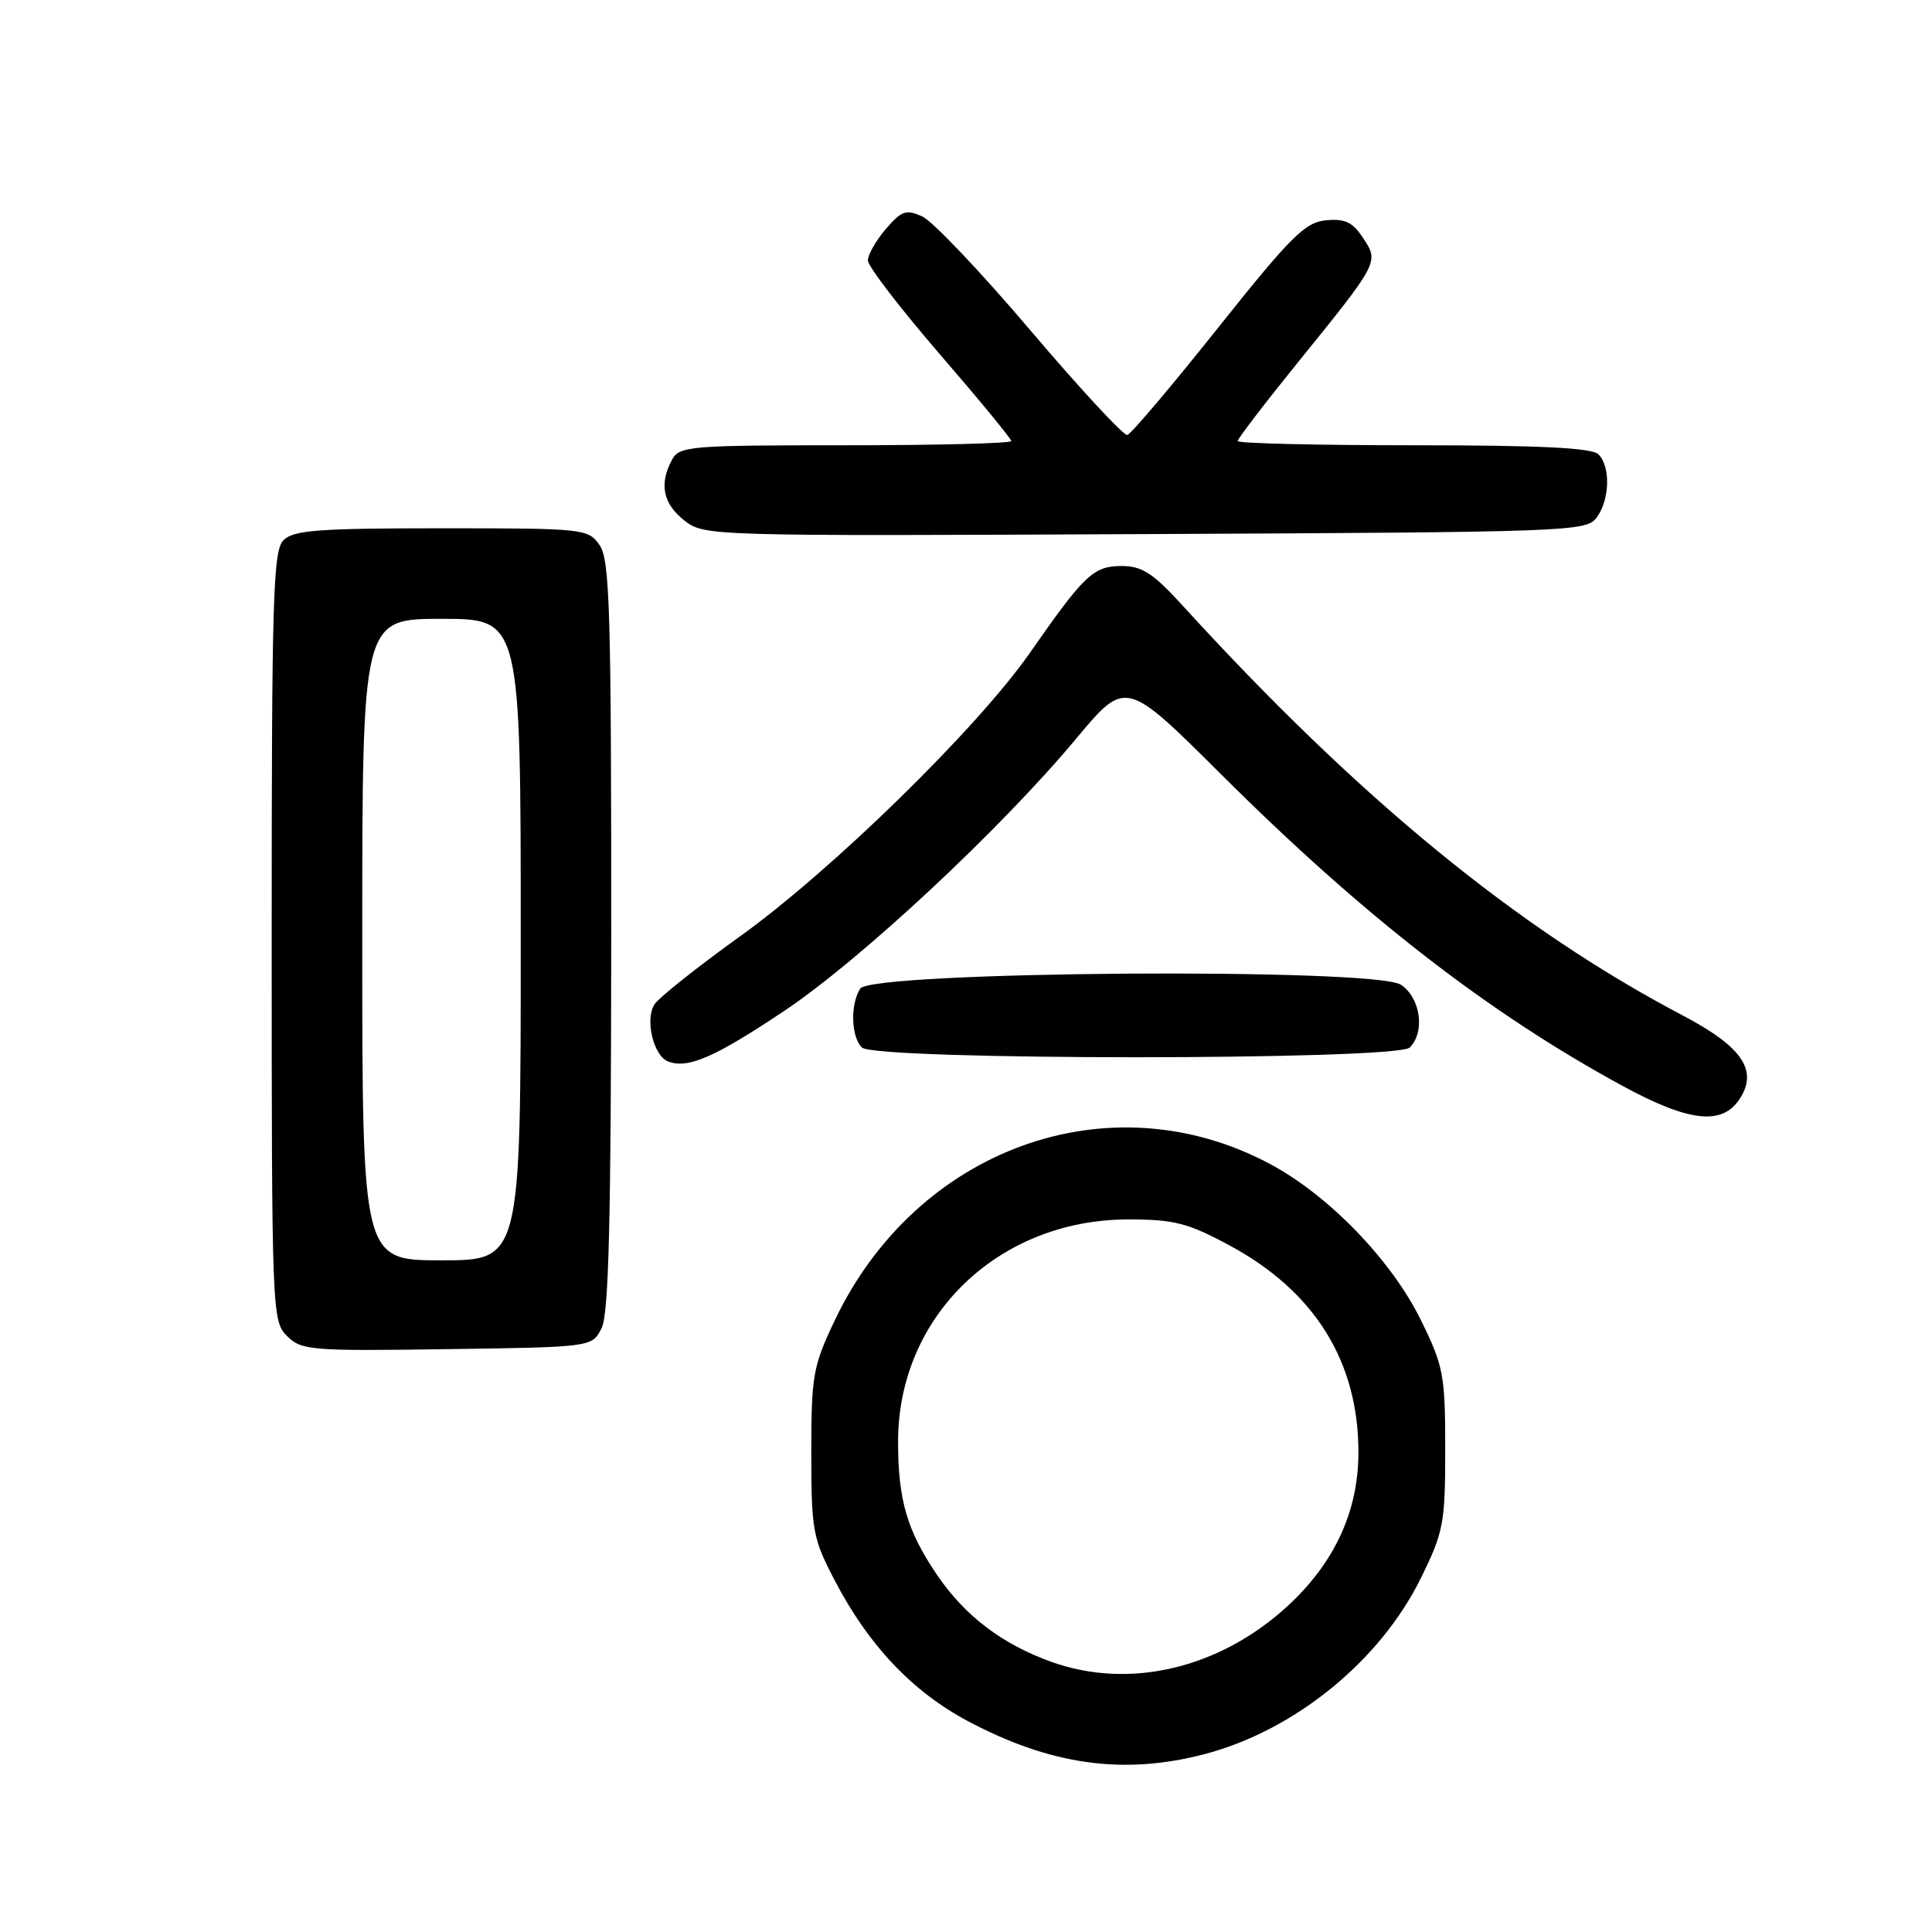 <?xml version="1.0" encoding="UTF-8" standalone="no"?>
<!DOCTYPE svg PUBLIC "-//W3C//DTD SVG 1.1//EN" "http://www.w3.org/Graphics/SVG/1.1/DTD/svg11.dtd" >
<svg xmlns="http://www.w3.org/2000/svg" xmlns:xlink="http://www.w3.org/1999/xlink" version="1.1" viewBox="0 0 256 256">
 <g >
 <path fill="currentColor"
d=" M 159.54 232.45 C 171.51 229.33 182.85 220.12 188.27 209.11 C 191.29 202.97 191.50 201.86 191.50 192.02 C 191.50 182.22 191.28 181.05 188.31 174.99 C 184.41 167.01 176.08 158.39 168.26 154.22 C 147.04 142.91 121.45 152.13 110.59 175.00 C 107.72 181.04 107.50 182.27 107.50 192.50 C 107.51 202.89 107.69 203.84 110.65 209.50 C 115.11 218.03 120.88 224.12 128.18 228.02 C 139.15 233.87 148.82 235.24 159.54 232.45 Z  M 79.71 176.00 C 80.67 174.09 80.97 161.88 80.99 123.97 C 81.00 80.75 80.80 74.16 79.44 72.22 C 77.93 70.06 77.40 70.00 58.51 70.00 C 42.24 70.00 38.89 70.25 37.57 71.57 C 36.18 72.96 36.00 79.11 36.00 124.07 C 36.00 173.85 36.05 175.05 38.02 177.02 C 39.93 178.93 41.11 179.03 59.24 178.77 C 78.44 178.50 78.44 178.50 79.71 176.00 Z  M 230.51 145.62 C 232.99 141.84 230.86 138.70 223.00 134.57 C 201.06 123.04 180.04 105.82 156.71 80.25 C 152.79 75.95 151.32 75.00 148.63 75.00 C 144.89 75.00 143.70 76.13 136.47 86.50 C 129.52 96.47 110.28 115.29 98.10 124.04 C 92.39 128.14 87.26 132.22 86.71 133.10 C 85.44 135.12 86.59 139.91 88.53 140.65 C 91.16 141.66 94.71 140.11 103.96 133.92 C 114.06 127.16 132.60 109.87 142.62 97.85 C 149.16 90.01 149.16 90.01 161.83 102.63 C 180.67 121.39 197.14 134.17 215.00 143.89 C 223.79 148.67 228.19 149.17 230.51 145.62 Z  M 186.80 138.80 C 188.87 136.73 188.23 132.20 185.62 130.48 C 182.13 128.20 115.44 128.68 113.98 131.00 C 112.65 133.10 112.77 137.37 114.20 138.80 C 115.92 140.52 185.08 140.52 186.80 138.80 Z  M 211.58 68.56 C 213.31 66.19 213.43 61.83 211.80 60.20 C 210.94 59.34 204.09 59.00 187.30 59.00 C 174.48 59.00 164.00 58.75 164.00 58.44 C 164.00 58.13 167.53 53.52 171.84 48.19 C 182.78 34.67 182.73 34.76 180.62 31.54 C 179.23 29.43 178.22 28.95 175.69 29.19 C 172.92 29.46 171.05 31.32 161.38 43.46 C 155.27 51.13 149.87 57.51 149.38 57.64 C 148.90 57.76 143.14 51.55 136.59 43.84 C 130.04 36.12 123.58 29.31 122.22 28.69 C 120.07 27.71 119.47 27.91 117.38 30.34 C 116.07 31.87 115.00 33.74 115.00 34.51 C 115.00 35.28 119.28 40.85 124.50 46.90 C 129.72 52.94 134.00 58.14 134.00 58.44 C 134.00 58.75 124.12 59.00 112.04 59.00 C 91.34 59.00 90.01 59.11 89.04 60.93 C 87.32 64.13 87.85 66.74 90.66 68.95 C 93.31 71.03 93.75 71.04 151.75 70.77 C 208.25 70.51 210.21 70.44 211.58 68.56 Z  M 139.33 220.21 C 132.82 217.88 127.86 214.12 124.19 208.72 C 120.19 202.85 119.00 198.77 119.00 191.01 C 119.00 174.41 132.29 161.59 149.50 161.58 C 155.55 161.58 157.36 162.04 162.82 164.97 C 174.19 171.06 180.02 180.41 180.00 192.50 C 179.98 200.29 176.82 207.11 170.58 212.84 C 161.59 221.09 149.67 223.91 139.33 220.21 Z  M 48.00 124.50 C 48.00 82.00 48.00 82.00 58.50 82.00 C 69.00 82.00 69.00 82.00 69.00 124.50 C 69.00 167.00 69.00 167.00 58.50 167.00 C 48.00 167.00 48.00 167.00 48.00 124.50 Z "/>
</g>
</svg>